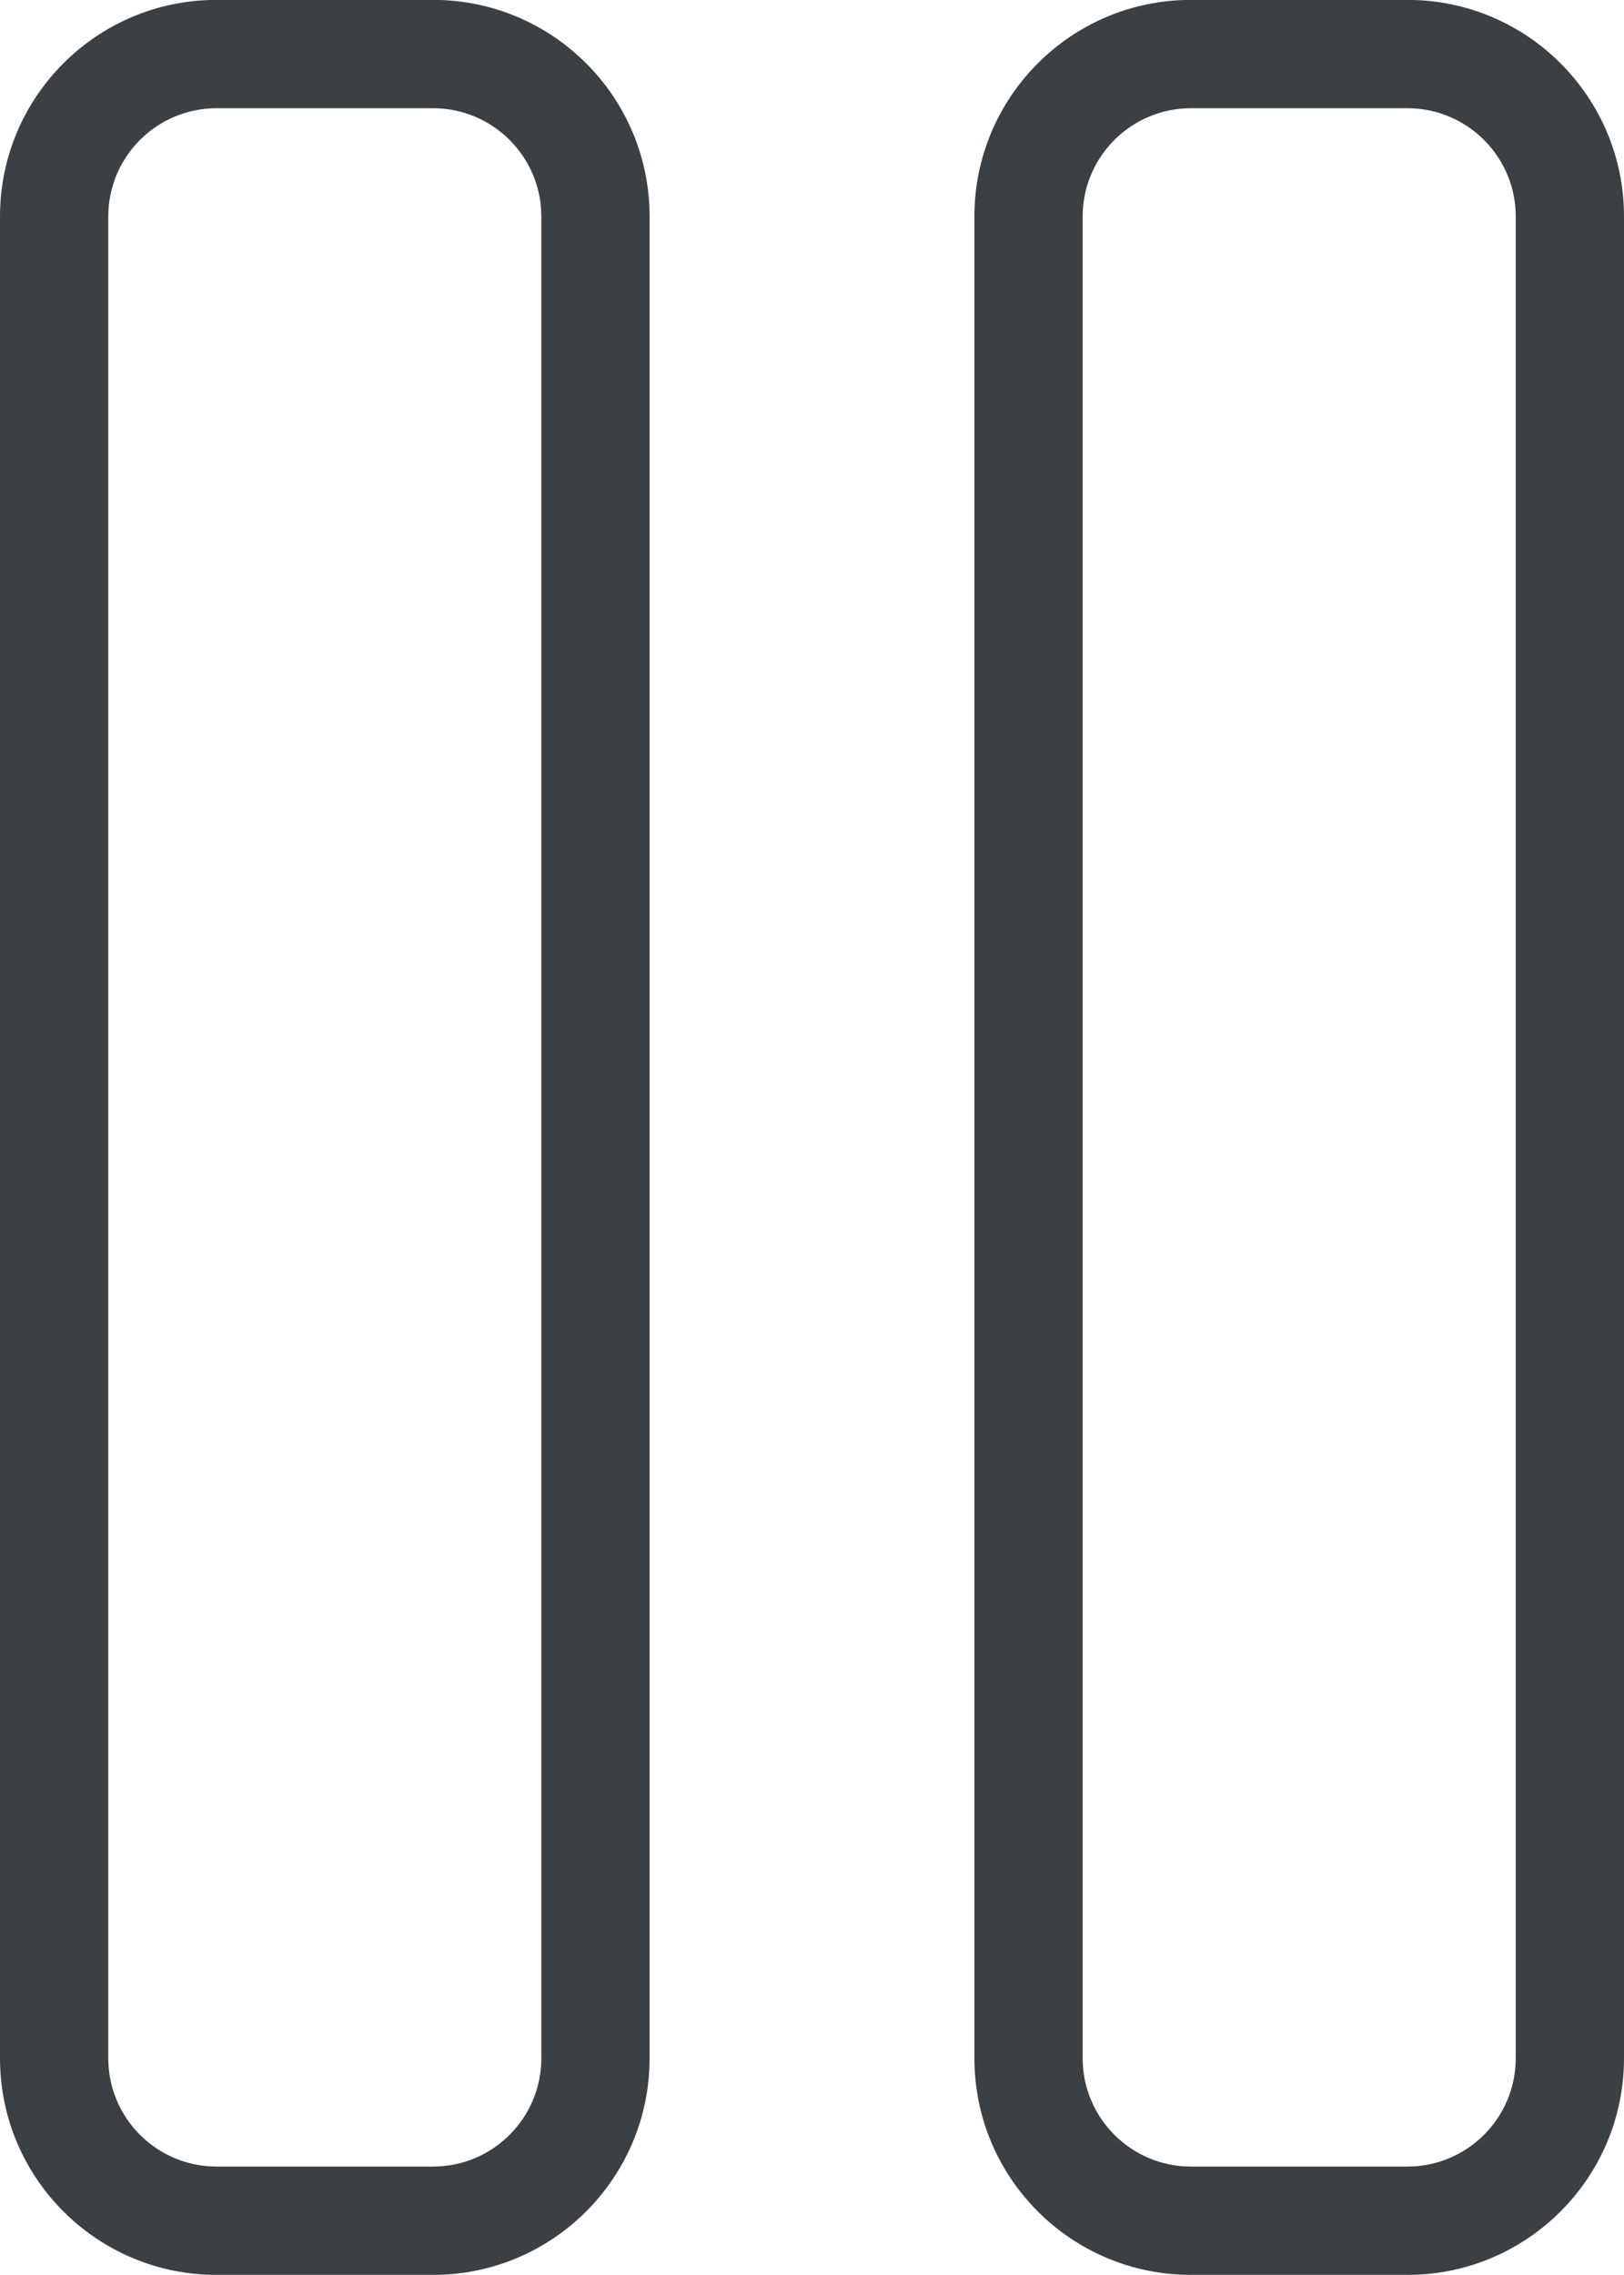 <svg xmlns="http://www.w3.org/2000/svg" xmlns:xlink="http://www.w3.org/1999/xlink" preserveAspectRatio="xMidYMid" width="15" height="21" viewBox="0 0 15 21">
  <defs>
    <style>
      .cls-1 {
        fill: #3c4042;
        fill-rule: evenodd;
      }
    </style>
  </defs>
  <path d="M13.000,20.999 L11.000,20.999 C9.895,20.999 9.000,20.104 9.000,18.999 L9.000,1.998 C9.000,0.894 9.895,-0.001 11.000,-0.001 L13.000,-0.001 C14.104,-0.001 15.000,0.894 15.000,1.998 L15.000,18.999 C15.000,20.104 14.104,20.999 13.000,20.999 ZM14.000,1.998 C14.000,1.447 13.552,0.999 13.000,0.999 L11.000,0.999 C10.448,0.999 10.000,1.447 10.000,1.998 L10.000,18.999 C10.000,19.551 10.448,19.999 11.000,19.999 L13.000,19.999 C13.552,19.999 14.000,19.551 14.000,18.999 L14.000,1.998 ZM4.000,20.999 L2.000,20.999 C0.895,20.999 -0.000,20.104 -0.000,18.999 L-0.000,1.998 C-0.000,0.894 0.895,-0.001 2.000,-0.001 L4.000,-0.001 C5.104,-0.001 6.000,0.894 6.000,1.998 L6.000,18.999 C6.000,20.104 5.104,20.999 4.000,20.999 ZM5.000,1.998 C5.000,1.447 4.552,0.999 4.000,0.999 L2.000,0.999 C1.448,0.999 1.000,1.447 1.000,1.998 L1.000,18.999 C1.000,19.551 1.448,19.999 2.000,19.999 L4.000,19.999 C4.552,19.999 5.000,19.551 5.000,18.999 L5.000,1.998 Z" class="cls-1"/>
</svg>
